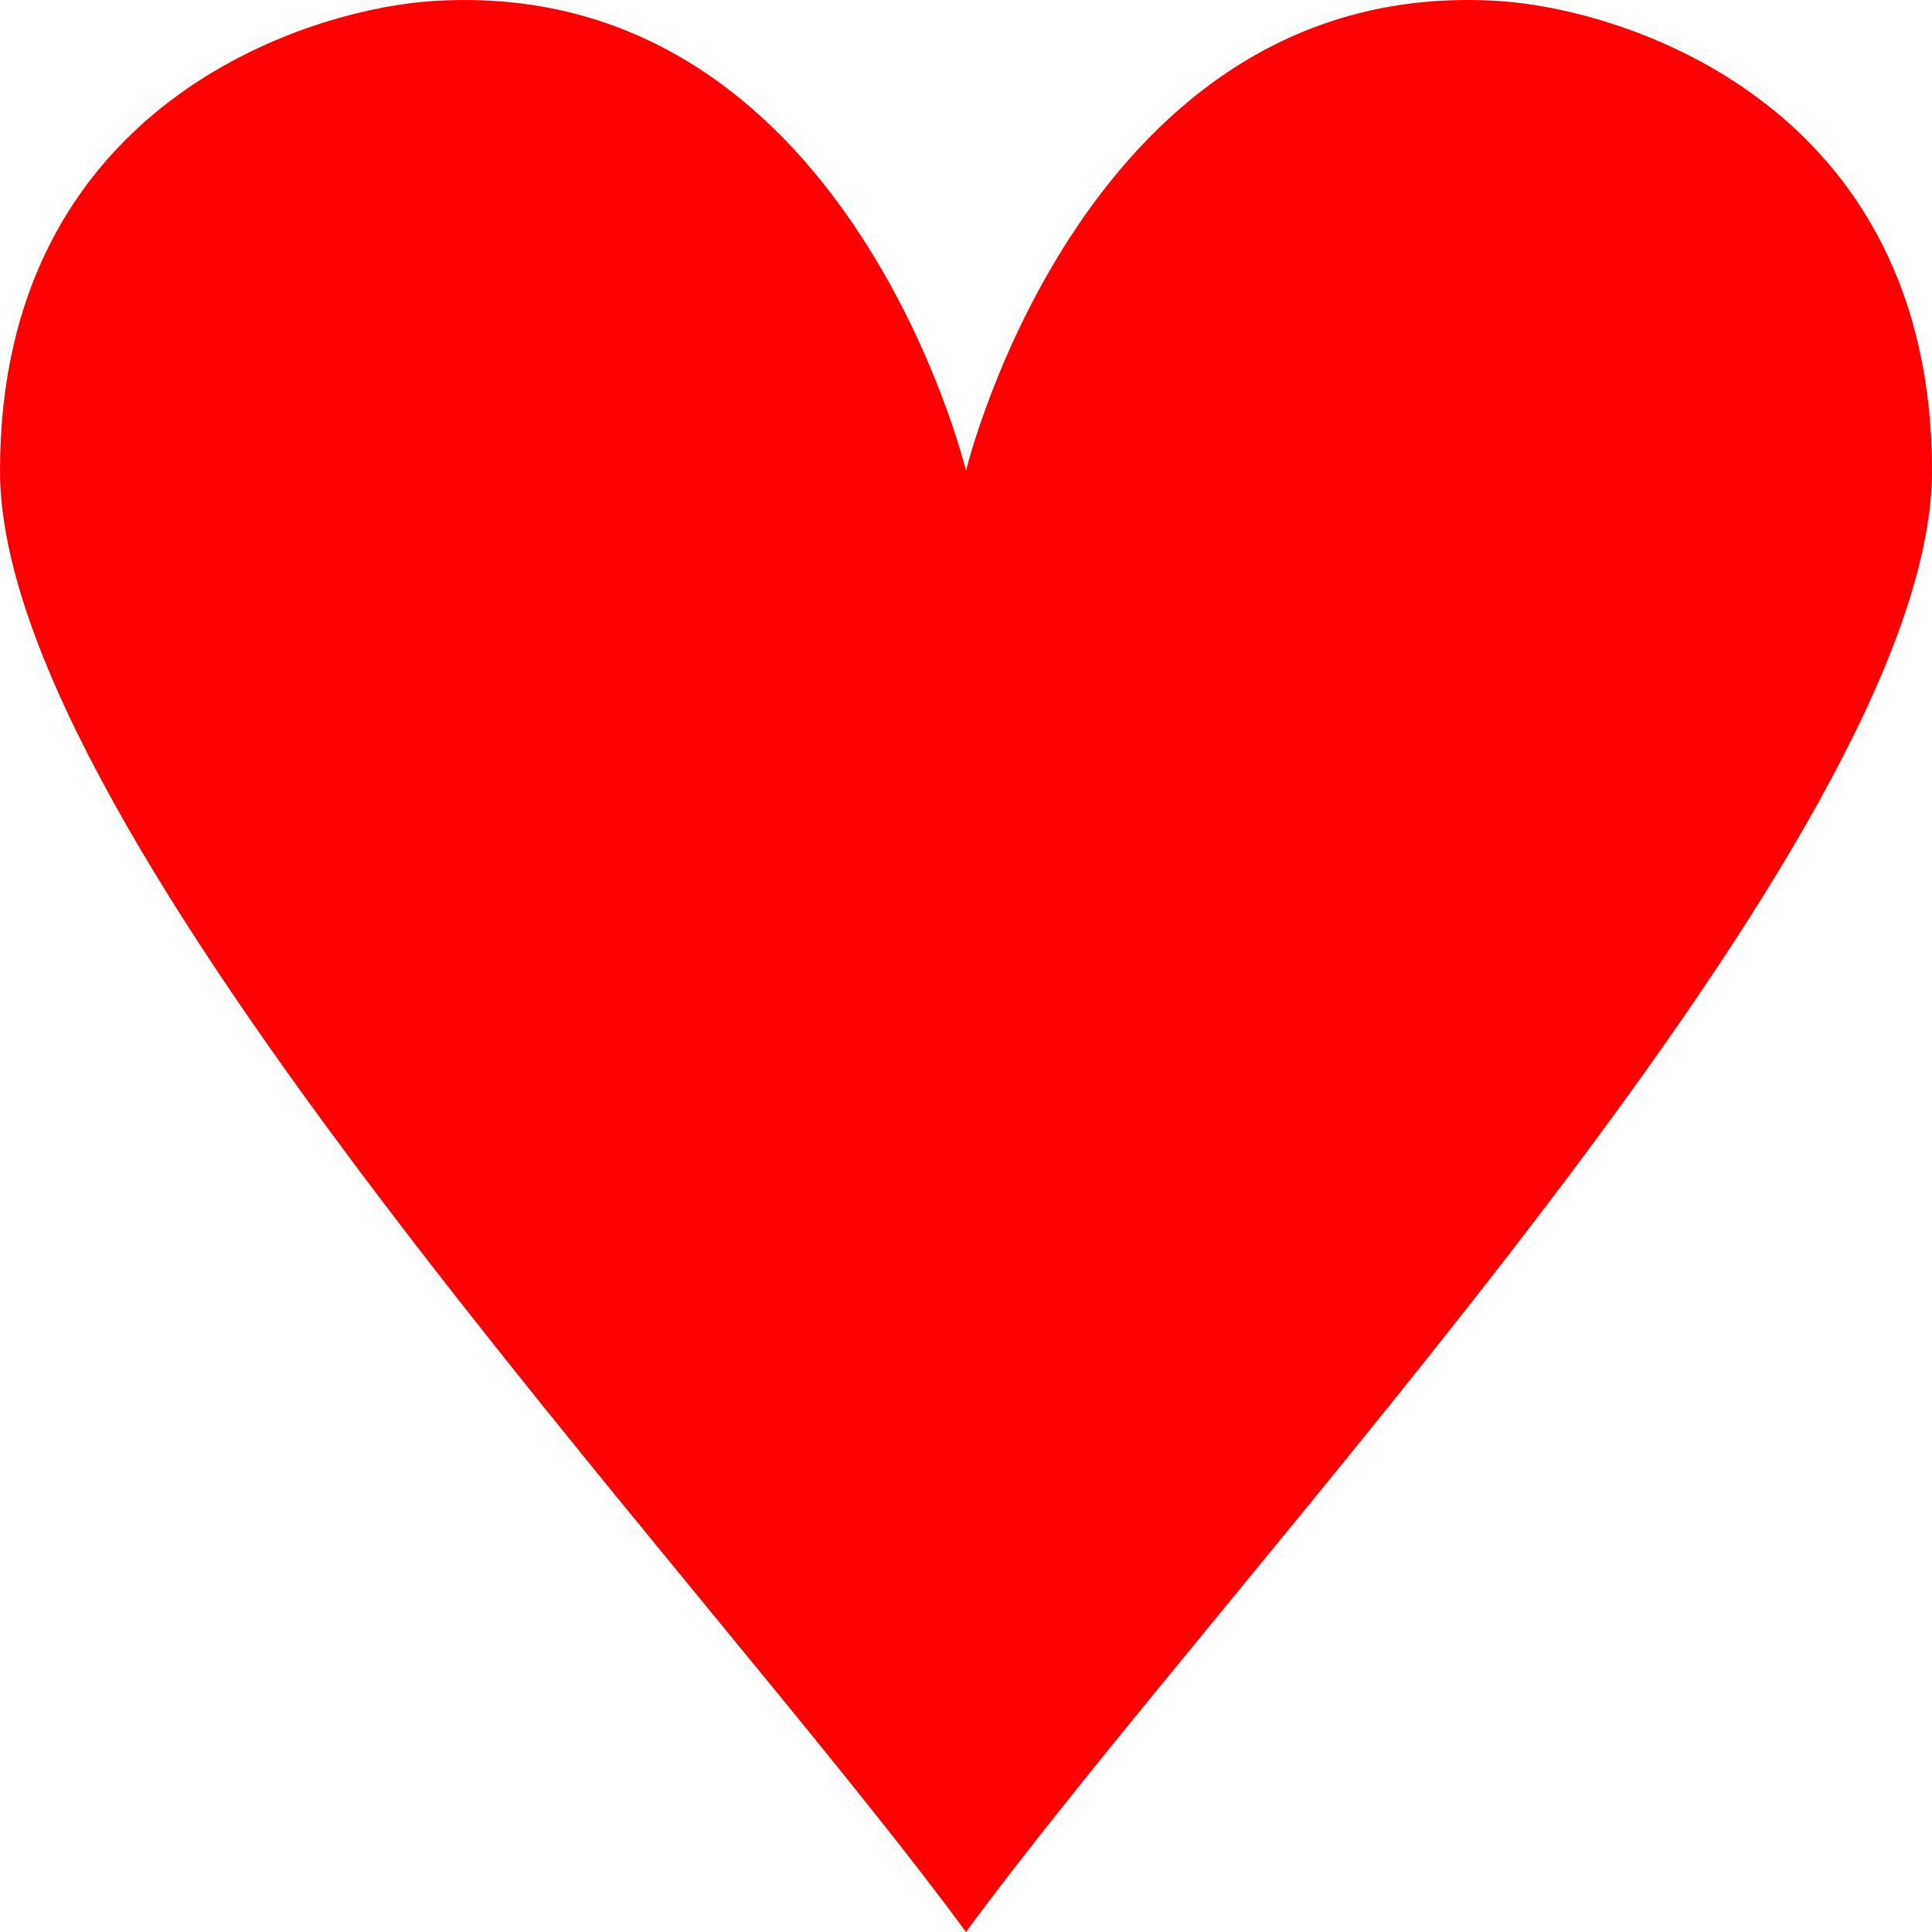 <svg width="25" height="25" viewBox="0 0 25 25" fill="none" xmlns="http://www.w3.org/2000/svg">
<path d="M12.5 25C9.028 20.273 -2.29239e-06 10.818 0 6.091C2.29239e-06 1.364 3.957 0.117 5.609 0.013C10.95 -0.325 12.5 6.091 12.5 6.091C12.5 6.091 14.05 -0.325 19.391 0.013C21.043 0.117 25 1.364 25 6.091C25 10.818 15.972 20.273 12.5 25Z" fill="#ff0000"/>
</svg>
